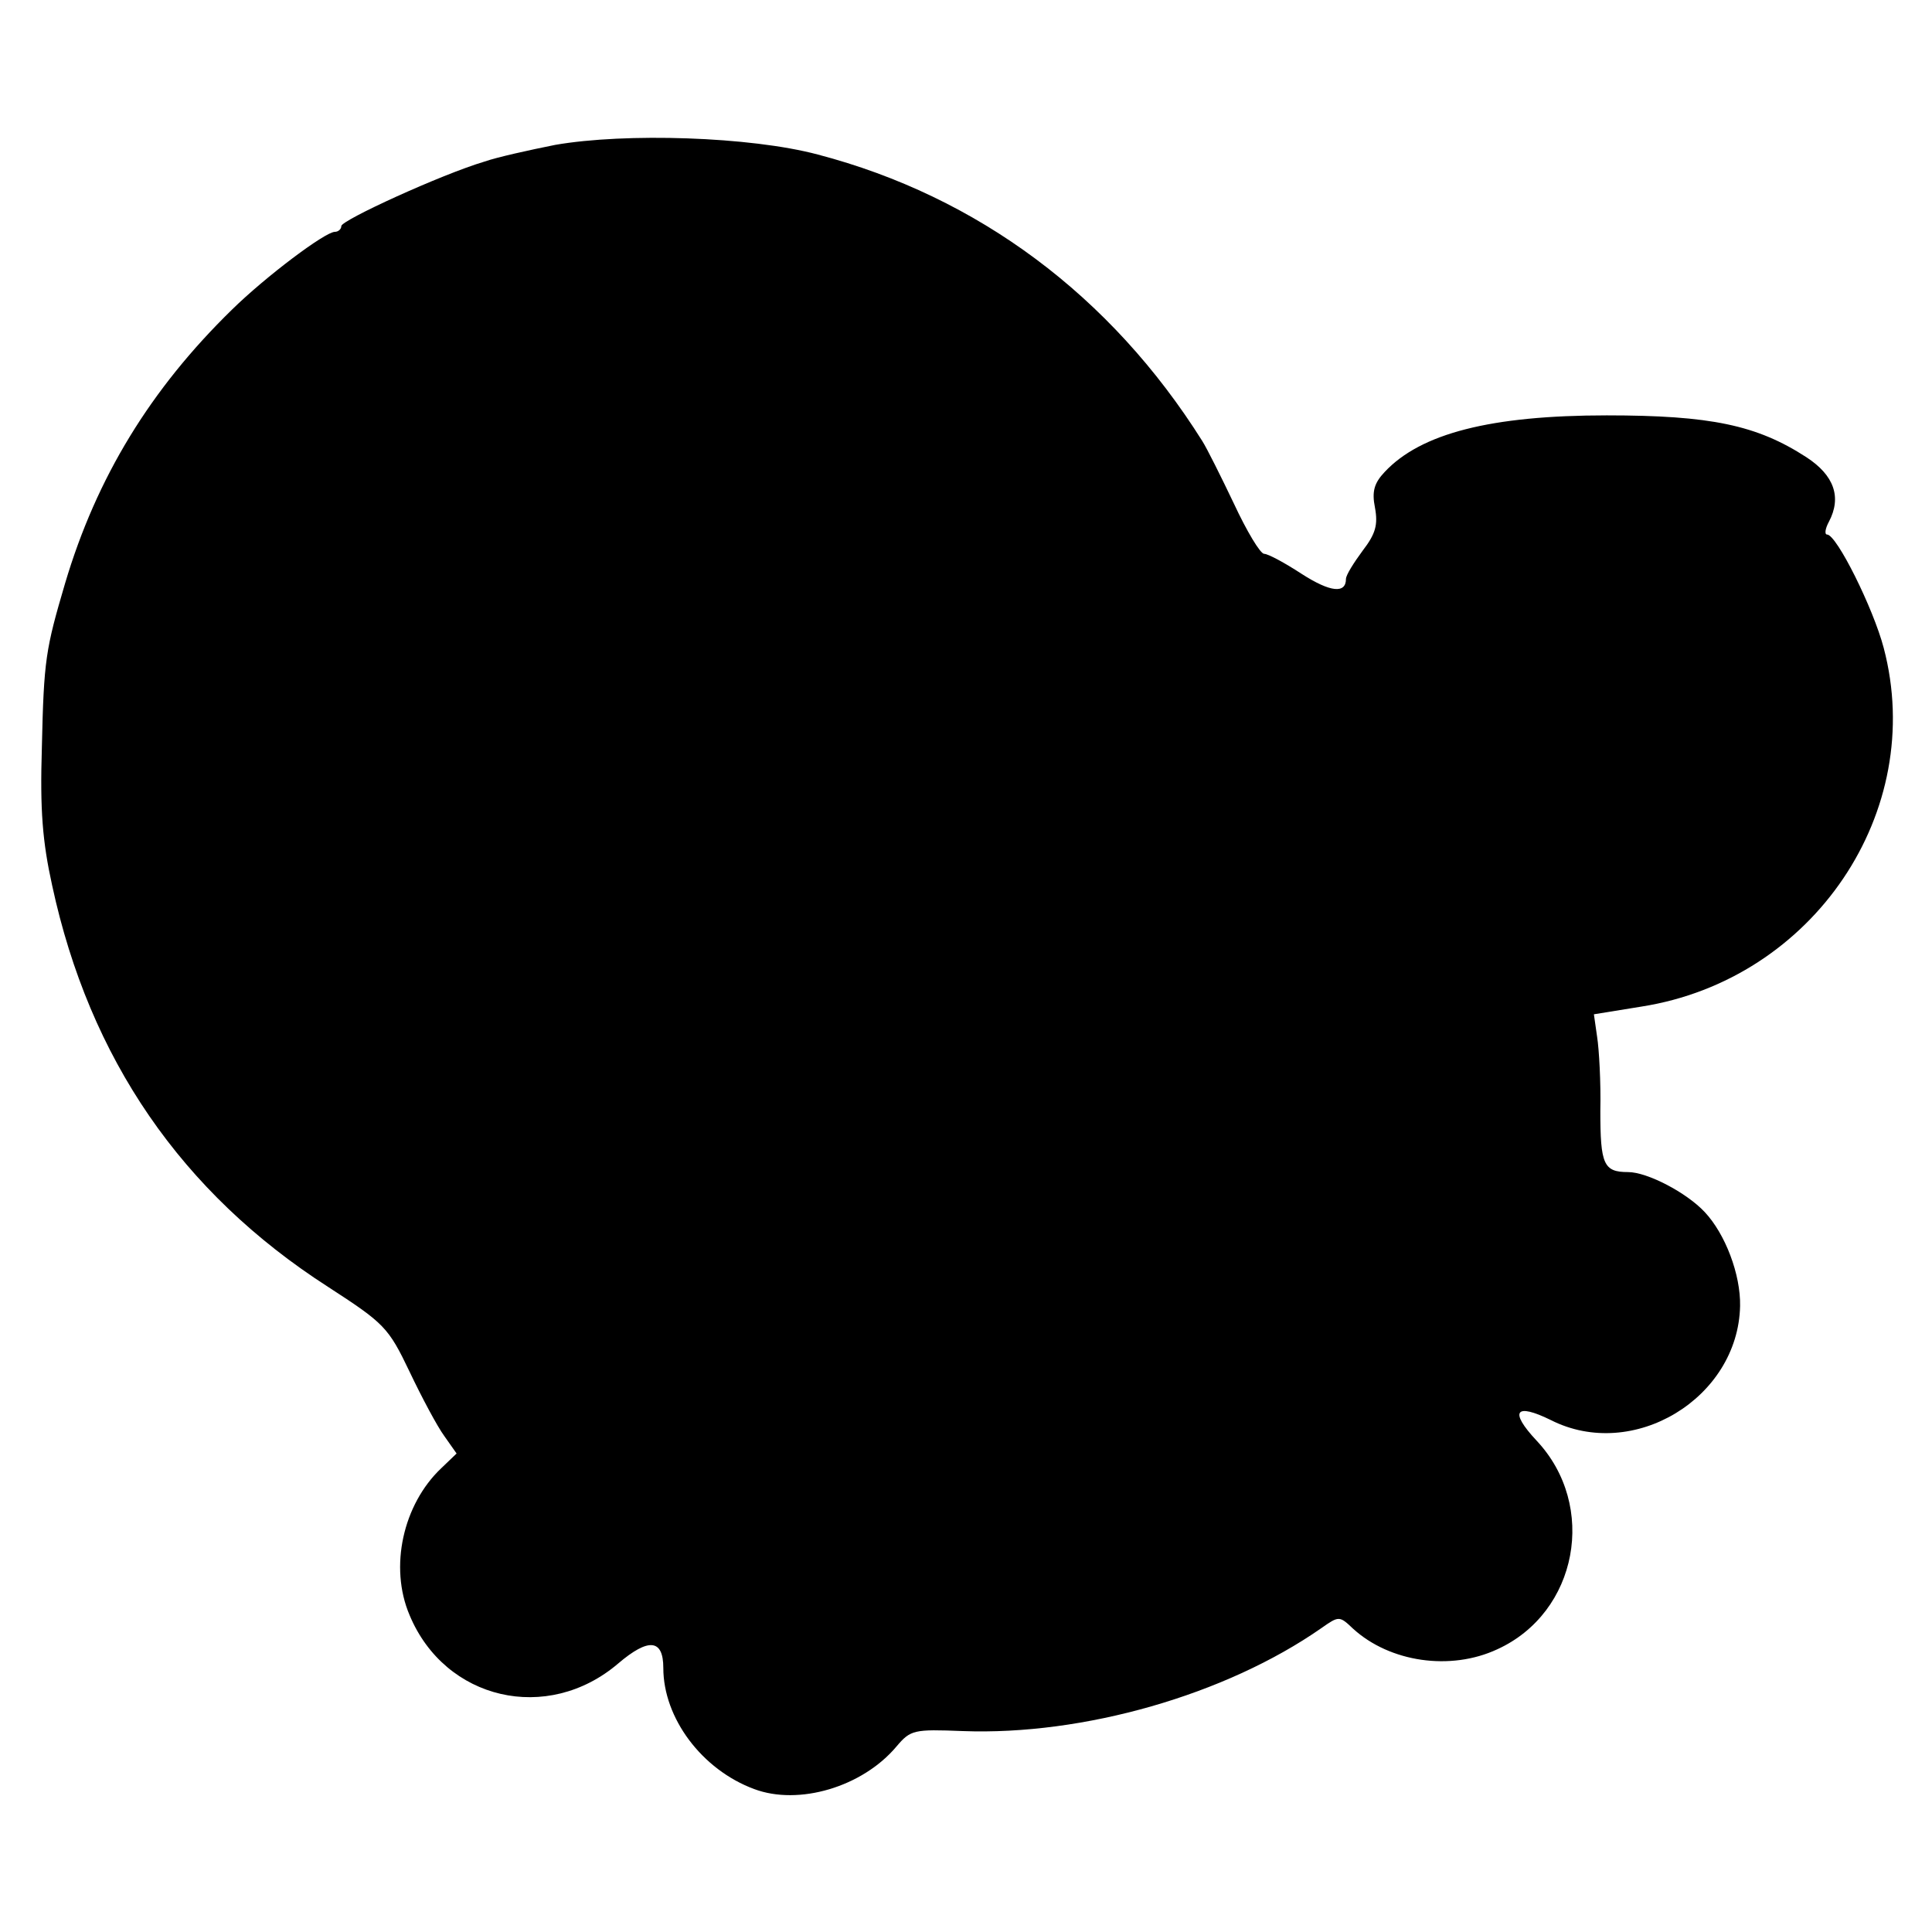 <?xml version="1.0" standalone="no"?>
<!DOCTYPE svg PUBLIC "-//W3C//DTD SVG 20010904//EN"
 "http://www.w3.org/TR/2001/REC-SVG-20010904/DTD/svg10.dtd">
<svg version="1.0" xmlns="http://www.w3.org/2000/svg"
 width="300pt" height="300pt" viewBox="0 0 300 300"
 preserveAspectRatio="xMidYMid meet">
<g transform="translate(0,300) scale(0.1,-0.1)"
fill="#000000" stroke="none">
<path d="M862 2775 c-40 -8 -90 -19 -110 -26 -67 -20 -222 -91 -222 -100 0 -5
-5 -9 -10 -9 -15 0 -107 -69 -160 -121 -126 -123 -210 -260 -259 -425 -30
-102 -33 -118 -36 -255 -3 -97 1 -146 16 -214 58 -269 201 -477 428 -623 88
-57 94 -63 127 -132 19 -40 43 -85 54 -100 l19 -27 -24 -23 c-59 -56 -81 -153
-49 -228 55 -132 214 -169 324 -75 47 40 70 38 70 -7 0 -78 60 -158 141 -188
69 -26 168 3 221 66 22 26 27 27 103 24 187 -7 408 56 557 160 27 19 28 19 49
-1 57 -52 151 -66 224 -32 125 57 156 223 61 324 -43 46 -33 59 22 32 128 -65
291 34 294 177 1 49 -23 112 -55 146 -28 30 -89 62 -119 62 -38 0 -43 12 -43
95 1 44 -2 96 -5 115 l-5 35 74 12 c267 42 443 303 376 557 -16 61 -73 176
-88 176 -4 0 -3 9 3 20 20 38 8 72 -35 100 -77 50 -149 65 -310 65 -180 0
-289 -28 -345 -88 -16 -17 -20 -30 -15 -55 5 -27 1 -41 -19 -67 -14 -19 -26
-38 -26 -44 0 -23 -24 -21 -69 8 -26 17 -52 31 -58 31 -6 0 -27 35 -47 78 -20
42 -42 86 -49 97 -142 226 -349 380 -597 445 -105 28 -299 34 -408 15z"/>
</g>
</svg>
